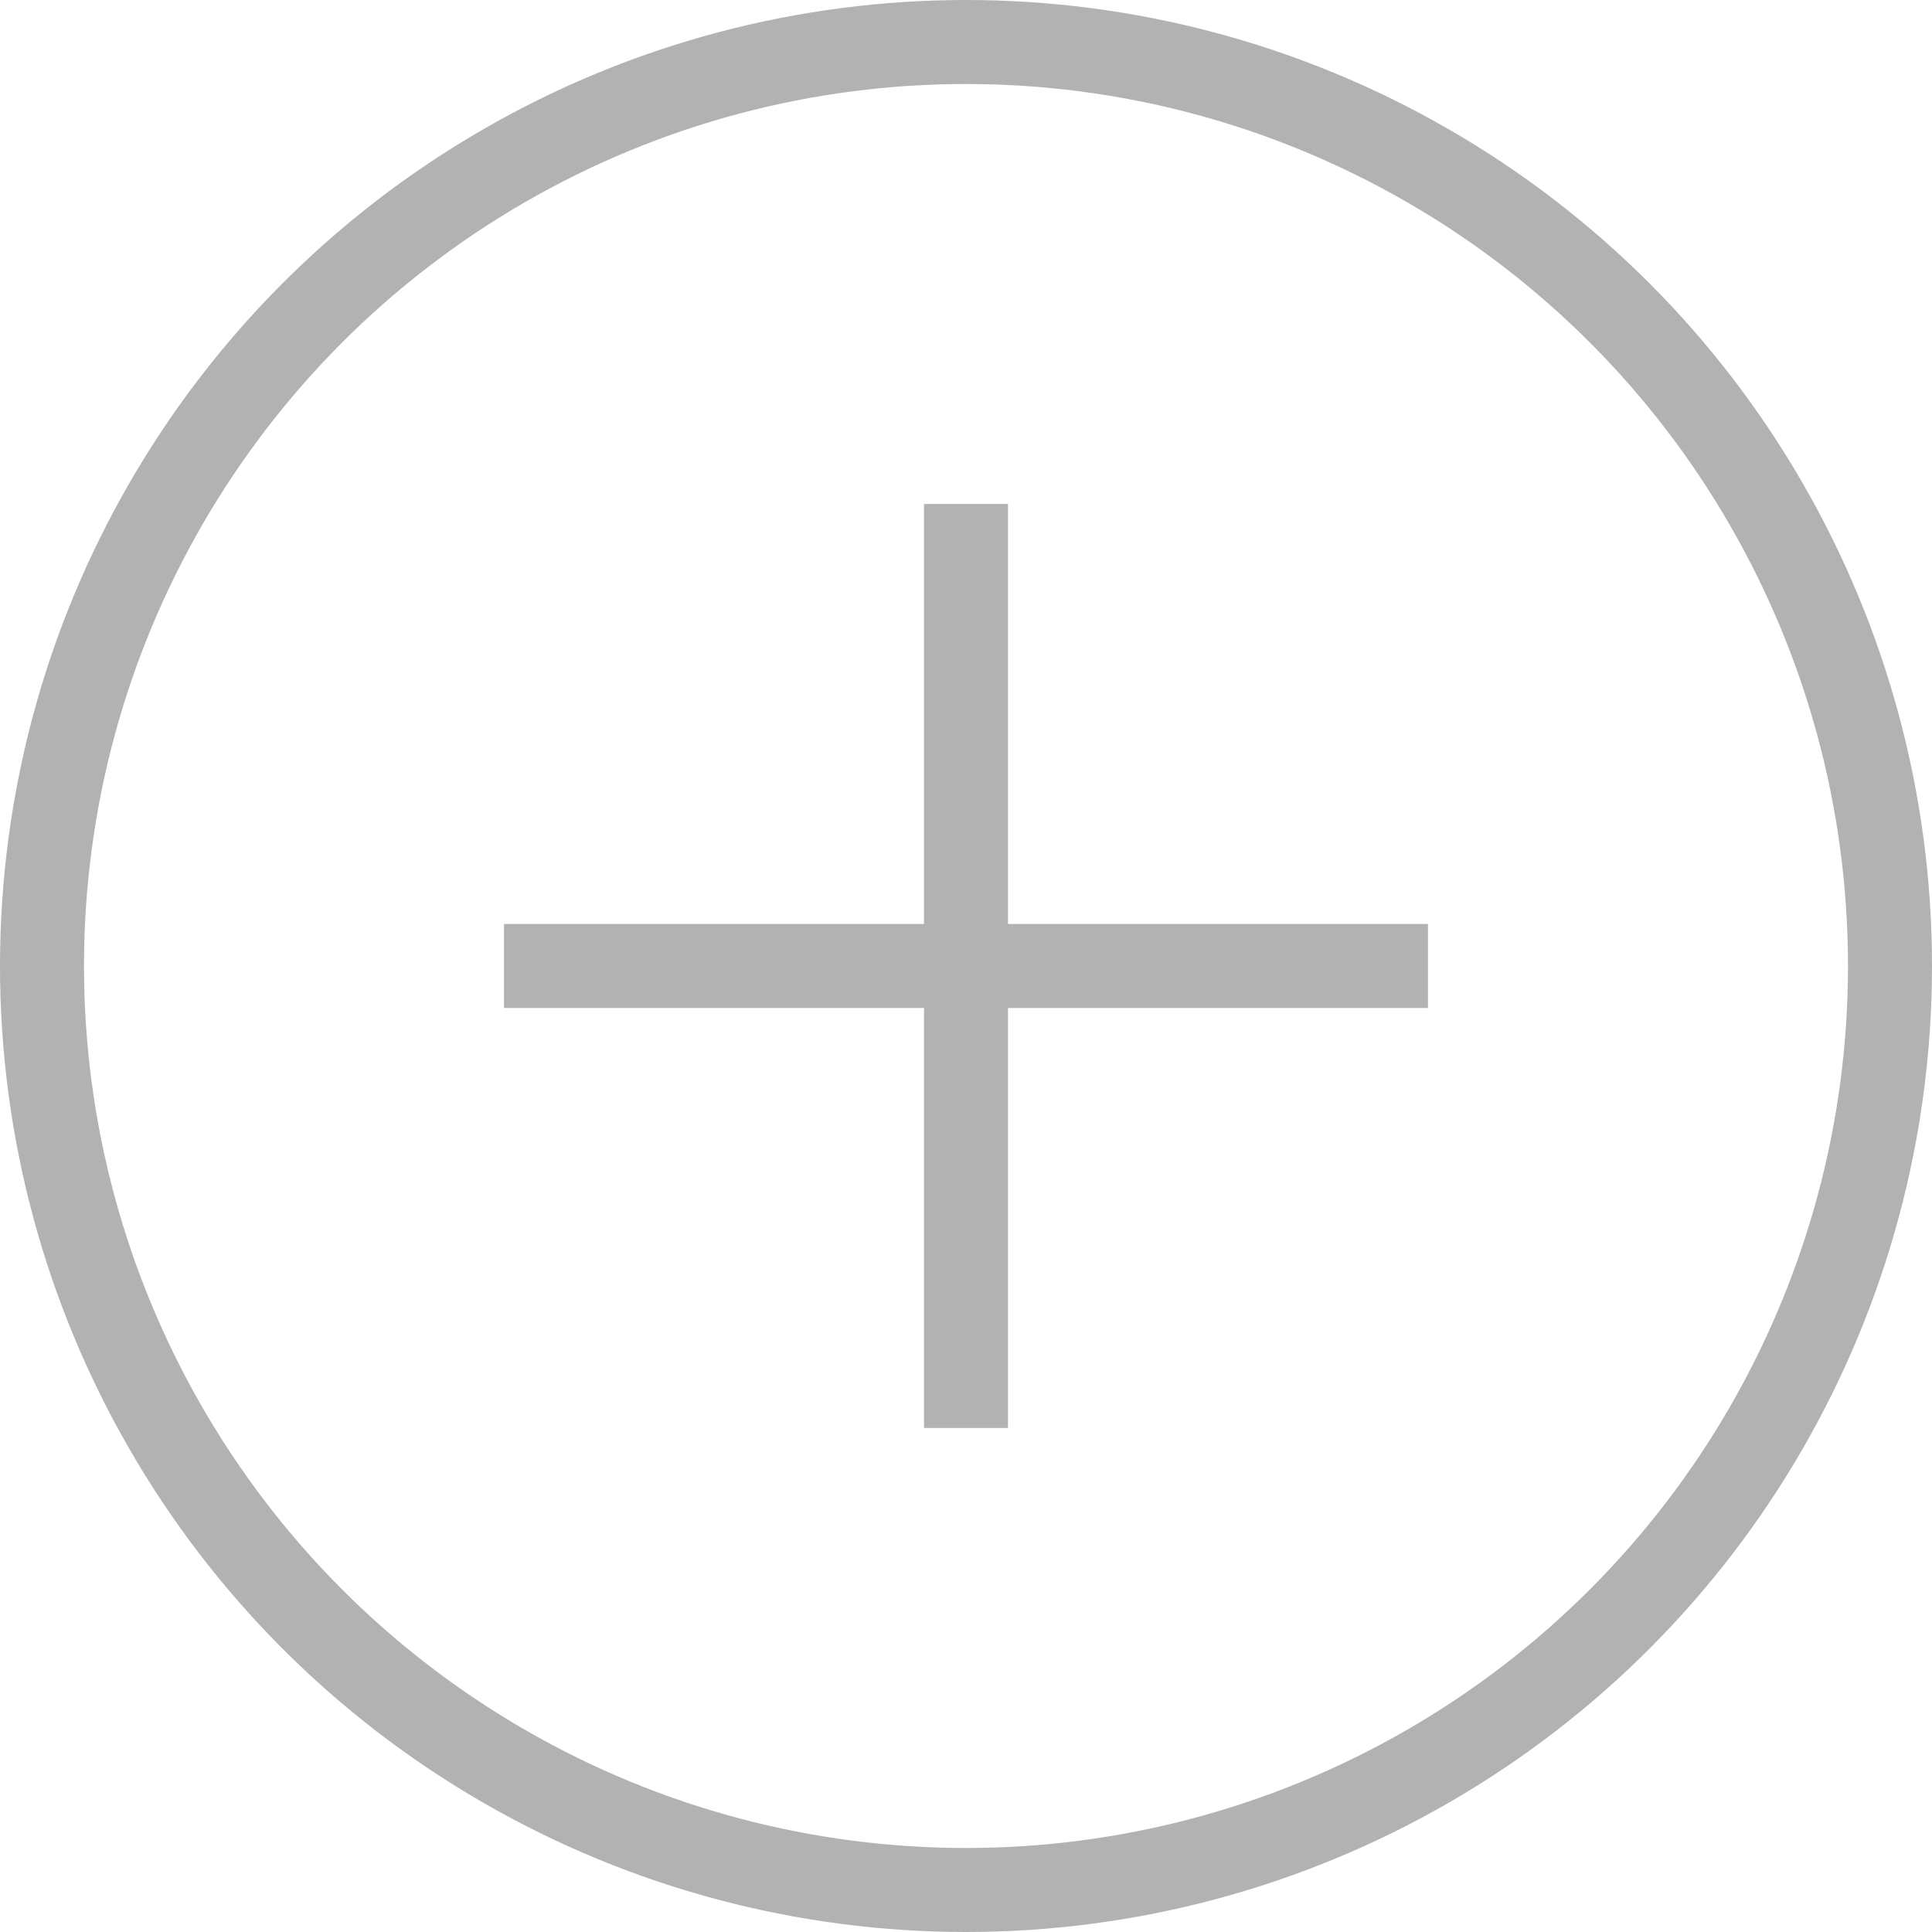 <?xml version="1.0" encoding="UTF-8"?>
<svg width="46px" height="46px" viewBox="0 0 46 46" version="1.1" xmlns="http://www.w3.org/2000/svg" xmlns:xlink="http://www.w3.org/1999/xlink">
    <!-- Generator: Sketch 49 (51002) - http://www.bohemiancoding.com/sketch -->
    <title>empty/add-item</title>
    <desc>Created with Sketch.</desc>
    <defs></defs>
    <g id="Symbols" stroke="none" stroke-width="1" fill="none" fill-rule="evenodd" stroke-linecap="square">
        <g id="empty/add-item" stroke="#B2B2B2" stroke-width="2">
            <g>
                <path d="M23,13 L23,33" id="Shape"></path>
                <path d="M33,23 L13,23" id="Shape"></path>
                <circle id="Oval" cx="23" cy="23" r="22"></circle>
            </g>
        </g>
    </g>
</svg>